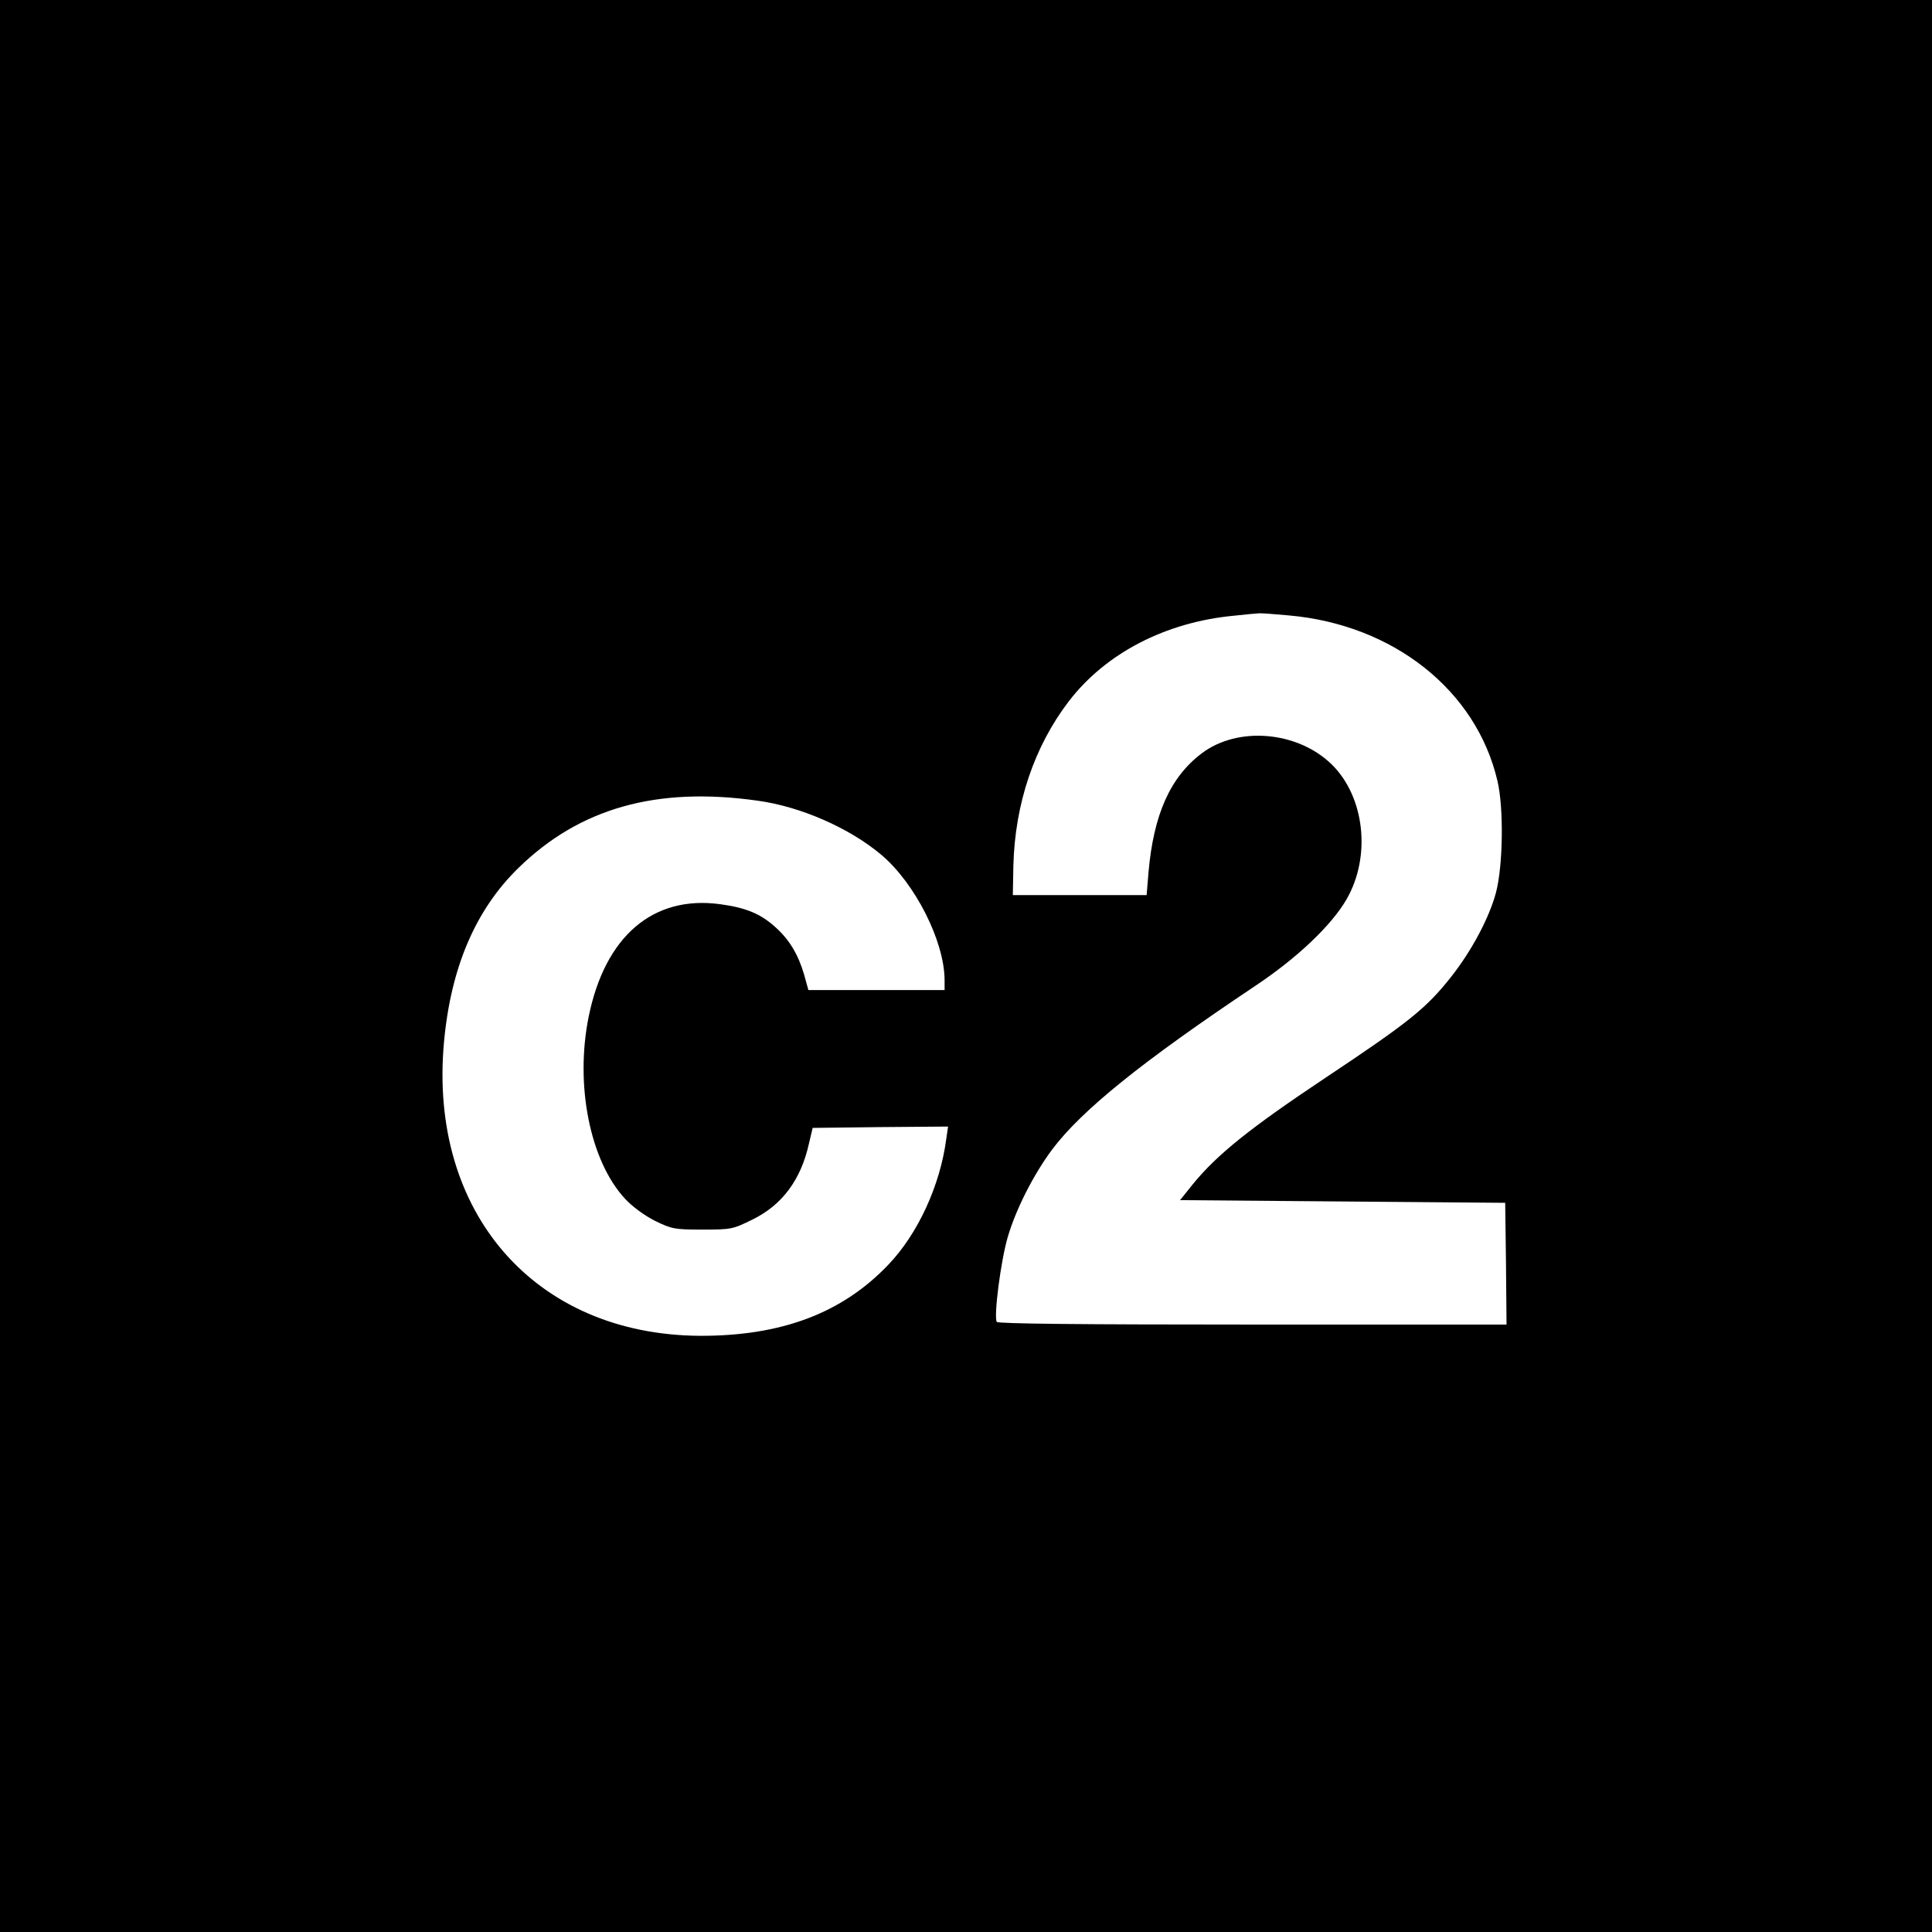<?xml version="1.0" standalone="no"?>
<!DOCTYPE svg PUBLIC "-//W3C//DTD SVG 20010904//EN"
 "http://www.w3.org/TR/2001/REC-SVG-20010904/DTD/svg10.dtd">
<svg version="1.0" xmlns="http://www.w3.org/2000/svg"
 width="722pt" height="722pt" viewBox="0 0 722 722"
 preserveAspectRatio="xMidYMid meet">
<g transform="translate(0,722) scale(0.1,-0.1)"
fill="#000000" stroke="none">
<path d="M0 3610 l0 -3610 3610 0 3610 0 0 3610 0 3610 -3610 0 -3610 0 0
-3610z m4818 1310 c390 -35 699 -280 778 -618 24 -101 21 -315 -5 -416 -25
-95 -92 -221 -170 -319 -92 -116 -157 -168 -471 -377 -279 -186 -401 -284
-492 -395 l-48 -60 607 -5 608 -5 3 -227 2 -228 -949 0 c-634 0 -952 3 -956
10 -12 19 15 229 41 317 30 103 96 233 165 326 111 148 336 329 756 610 160
106 289 229 345 326 93 161 68 384 -56 505 -128 124 -351 143 -486 40 -117
-89 -179 -228 -198 -444 l-7 -85 -250 0 -250 0 2 110 c6 232 78 445 207 614
138 180 362 296 617 320 46 5 89 9 94 9 6 1 57 -3 113 -8z m-1988 -692 c162
-22 344 -102 463 -202 127 -107 236 -323 237 -468 l0 -38 -254 0 -255 0 -16
58 c-22 75 -55 130 -106 176 -56 51 -111 74 -208 87 -251 34 -430 -120 -491
-420 -52 -256 5 -540 136 -681 28 -30 73 -63 113 -83 62 -30 72 -32 176 -32
108 0 113 1 188 38 110 54 180 148 210 283 l14 59 253 3 253 2 -7 -48 c-23
-173 -106 -353 -216 -468 -173 -182 -401 -267 -705 -266 -615 4 -1013 459
-956 1095 25 279 117 496 278 653 229 224 516 305 893 252z"/>
</g>
</svg>
